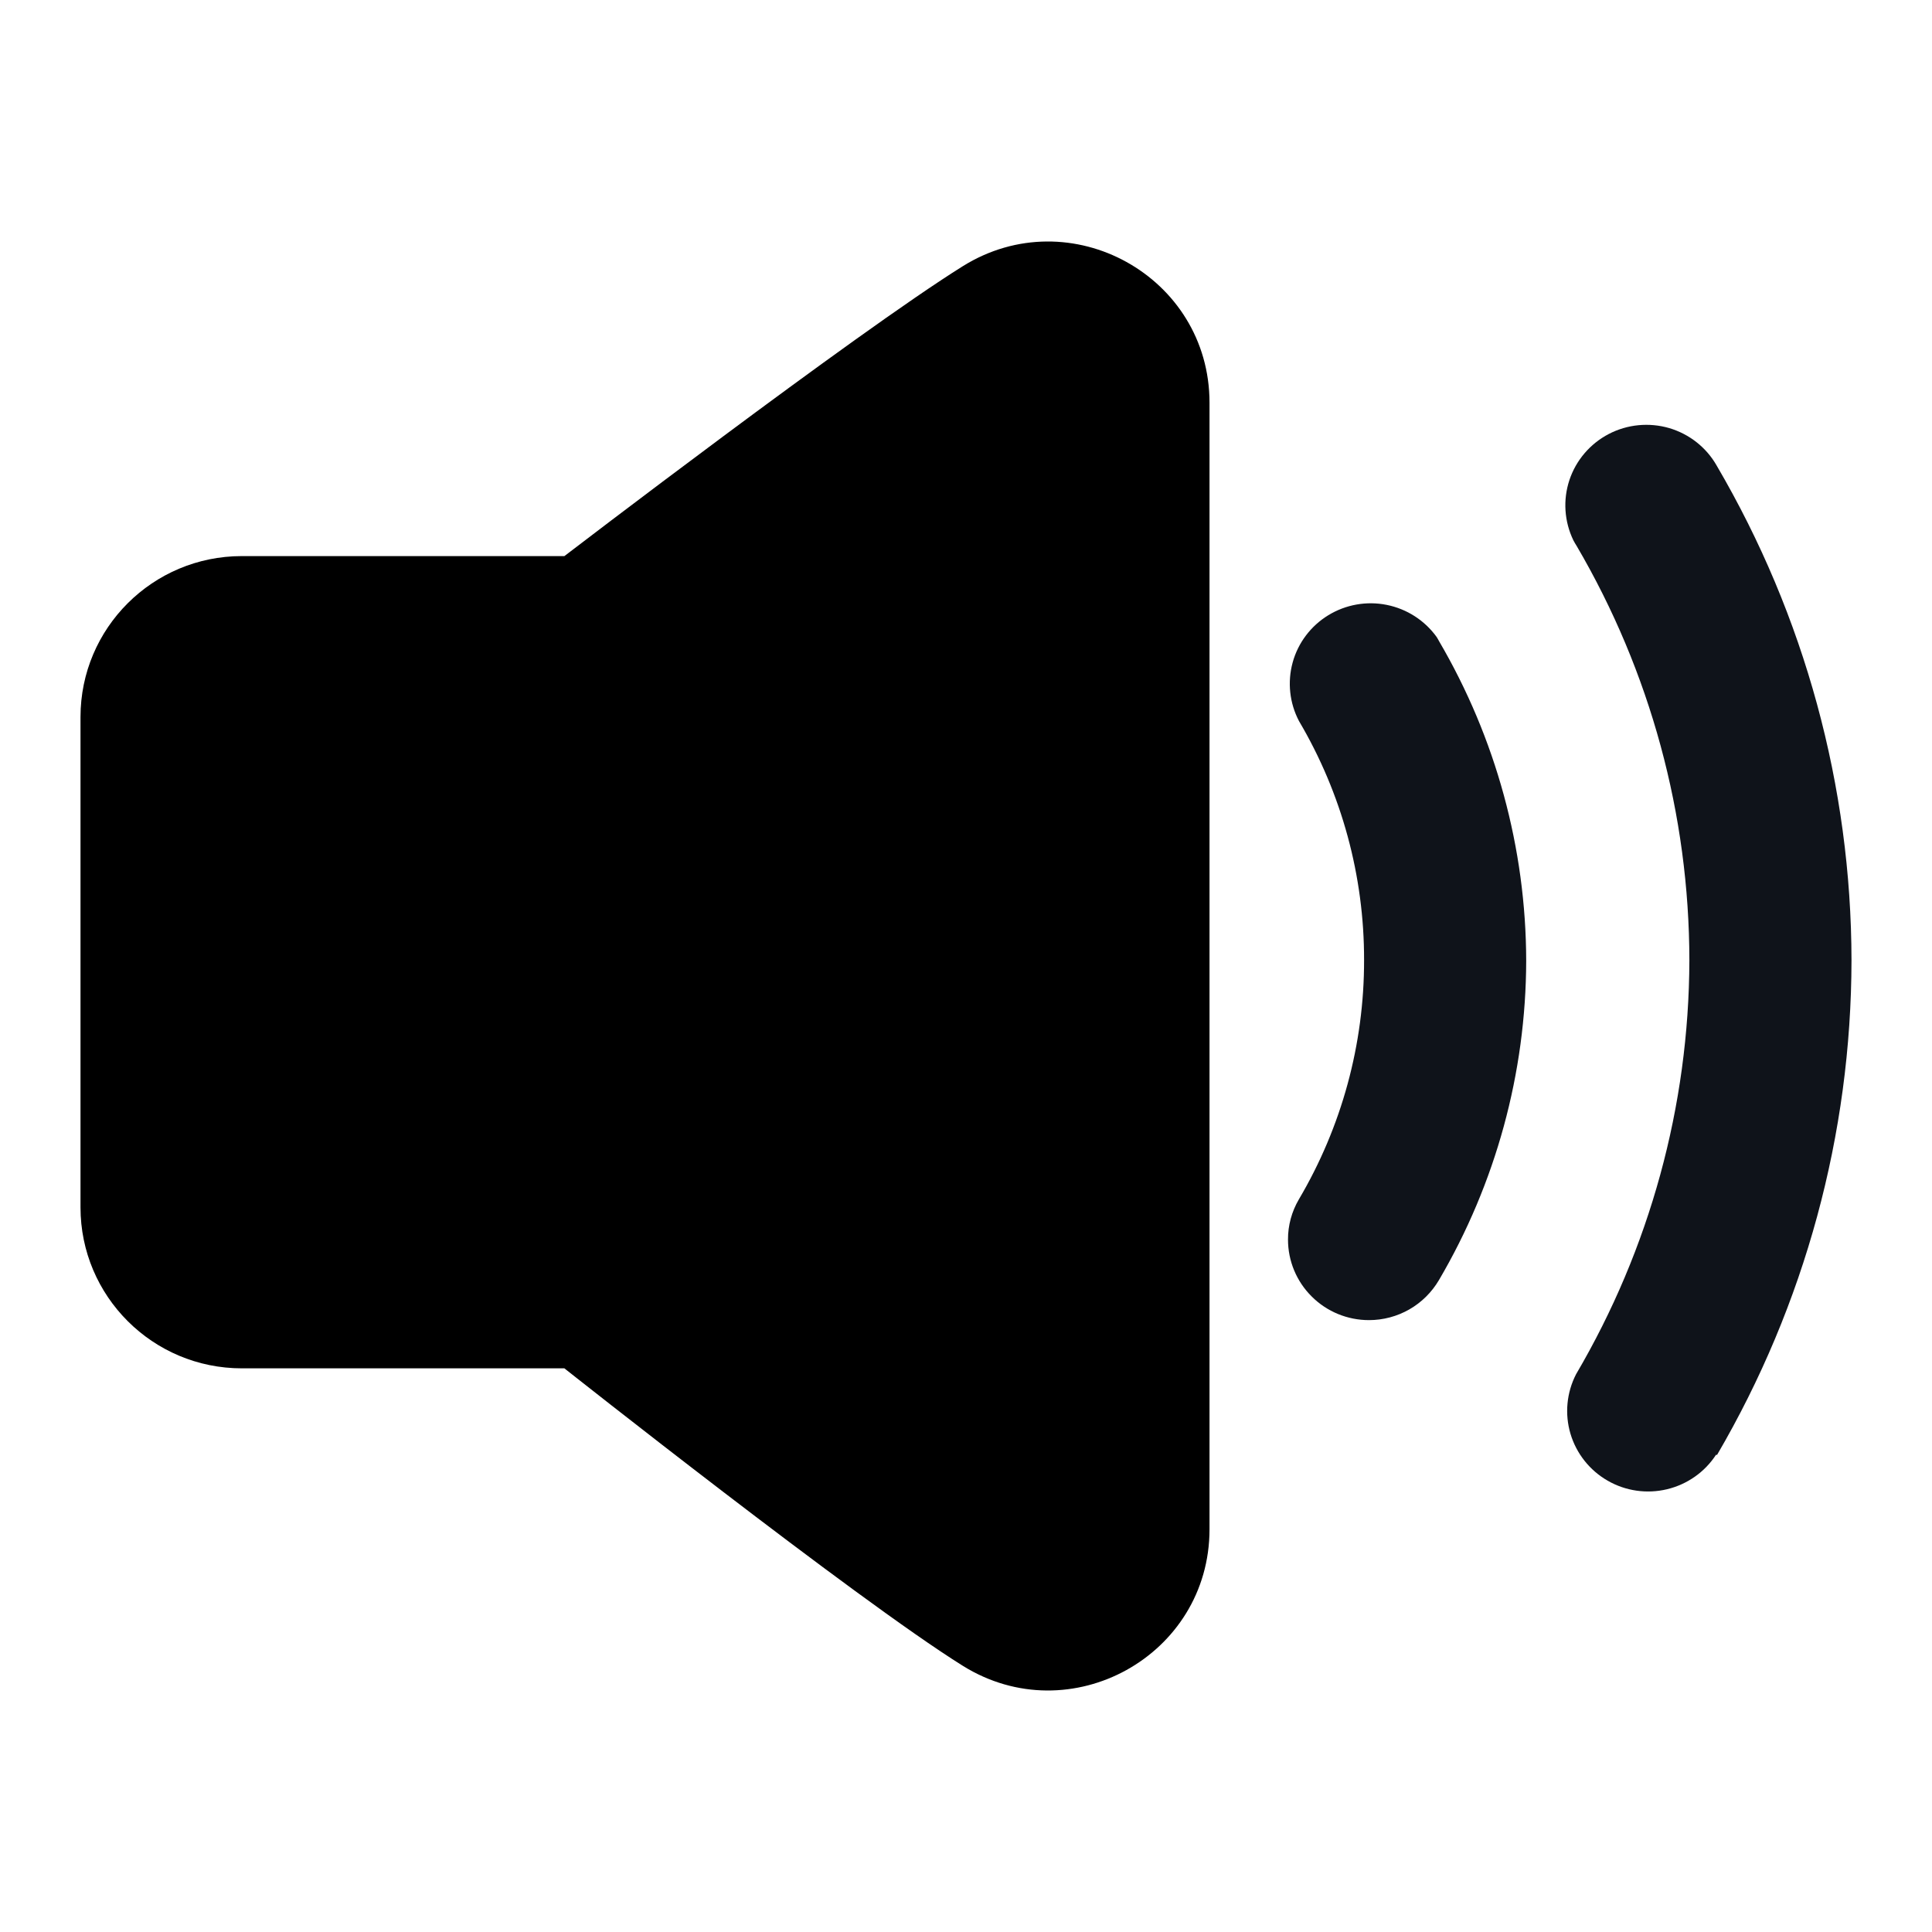 <svg width="24" height="24" viewBox="0 0 24 24" fill="none" xmlns="http://www.w3.org/2000/svg">
<path d="M17.006 16.399C16.739 16.399 16.483 16.294 16.295 16.106C16.106 15.919 16 15.664 16 15.399C15.999 15.223 16.046 15.051 16.135 14.899C16.667 13.998 16.947 12.971 16.945 11.926C16.947 10.883 16.668 9.858 16.137 8.958C16.019 8.734 15.991 8.473 16.058 8.229C16.125 7.985 16.284 7.775 16.5 7.643C16.717 7.51 16.977 7.464 17.226 7.514C17.476 7.564 17.697 7.706 17.846 7.912C17.857 7.929 17.867 7.947 17.876 7.964C18.582 9.17 18.956 10.539 18.959 11.934C18.956 13.329 18.582 14.698 17.875 15.902C17.786 16.053 17.659 16.179 17.507 16.266C17.355 16.353 17.182 16.399 17.006 16.399ZM21.33 18.073C22.421 16.207 22.997 14.088 23 11.929C22.997 9.77 22.419 7.651 21.326 5.785C21.198 5.559 20.986 5.392 20.736 5.318C20.485 5.245 20.216 5.271 19.985 5.391C19.753 5.512 19.578 5.717 19.496 5.963C19.414 6.21 19.432 6.478 19.545 6.712C19.558 6.736 19.572 6.761 19.587 6.784C20.502 8.347 20.984 10.122 20.986 11.93C20.981 13.738 20.495 15.511 19.578 17.072C19.461 17.3 19.436 17.565 19.509 17.811C19.582 18.056 19.747 18.265 19.97 18.393C20.193 18.522 20.458 18.56 20.708 18.5C20.959 18.44 21.177 18.287 21.317 18.072L21.33 18.073Z" fill="#0F131A"/>
<path d="M7.011 6.908C7.011 6.908 10.625 4.14 11.96 3.307C13.294 2.475 15.025 3.432 15.025 5.003V18.997C15.025 20.568 13.294 21.525 11.96 20.693C10.625 19.86 7.011 16.998 7.011 16.998H3.004C1.897 16.998 1 16.102 1 14.998V8.907C1 7.803 1.897 6.908 3.004 6.908H7.011Z" fill="black"/>
</svg>
